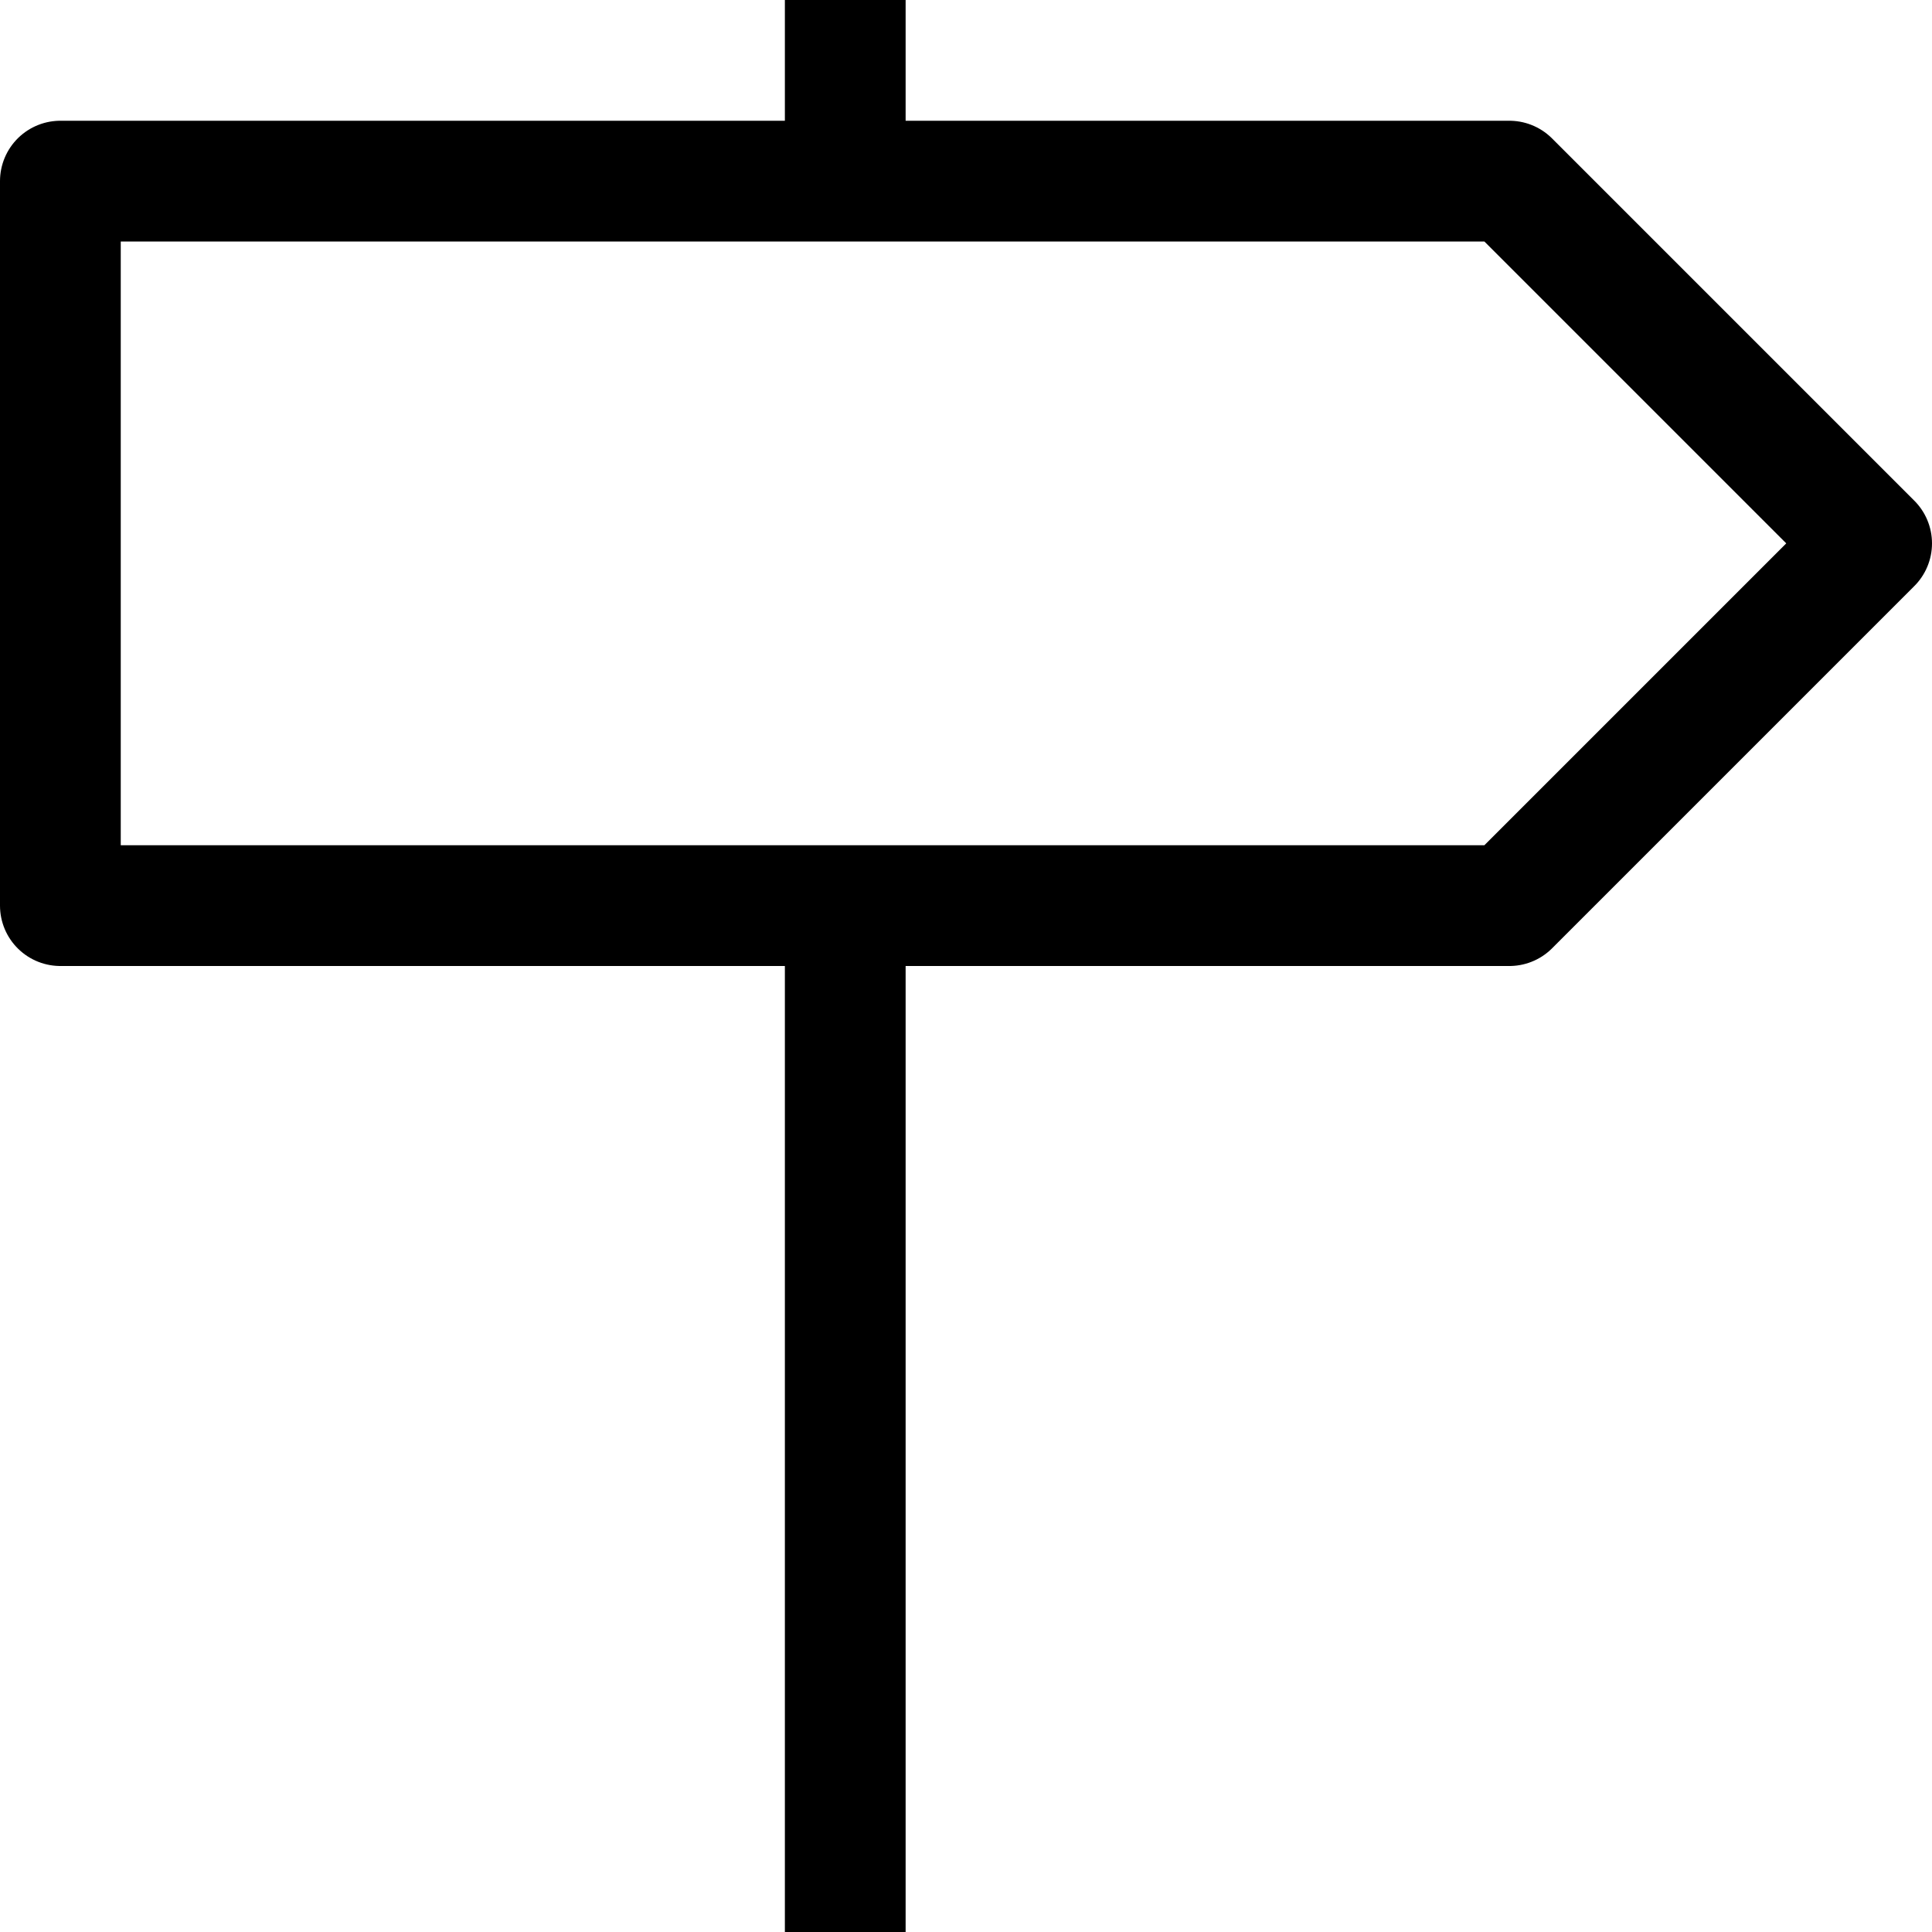 <?xml version="1.0" ?><svg viewBox="0 0 32 32" xmlns="http://www.w3.org/2000/svg"><defs><style>.cls-1{fill:none;stroke:#000;stroke-linejoin:round;stroke-width:2px;}</style></defs><title/><g data-name="155-Sign" id="_155-Sign"><polygon class="cls-1" points="25 3 1 3 1 15 25 15 31 9 25 3"/><line class="cls-1" x1="14" x2="14" y2="3"/><line class="cls-1" x1="14" x2="14" y1="15" y2="32"/></g></svg>